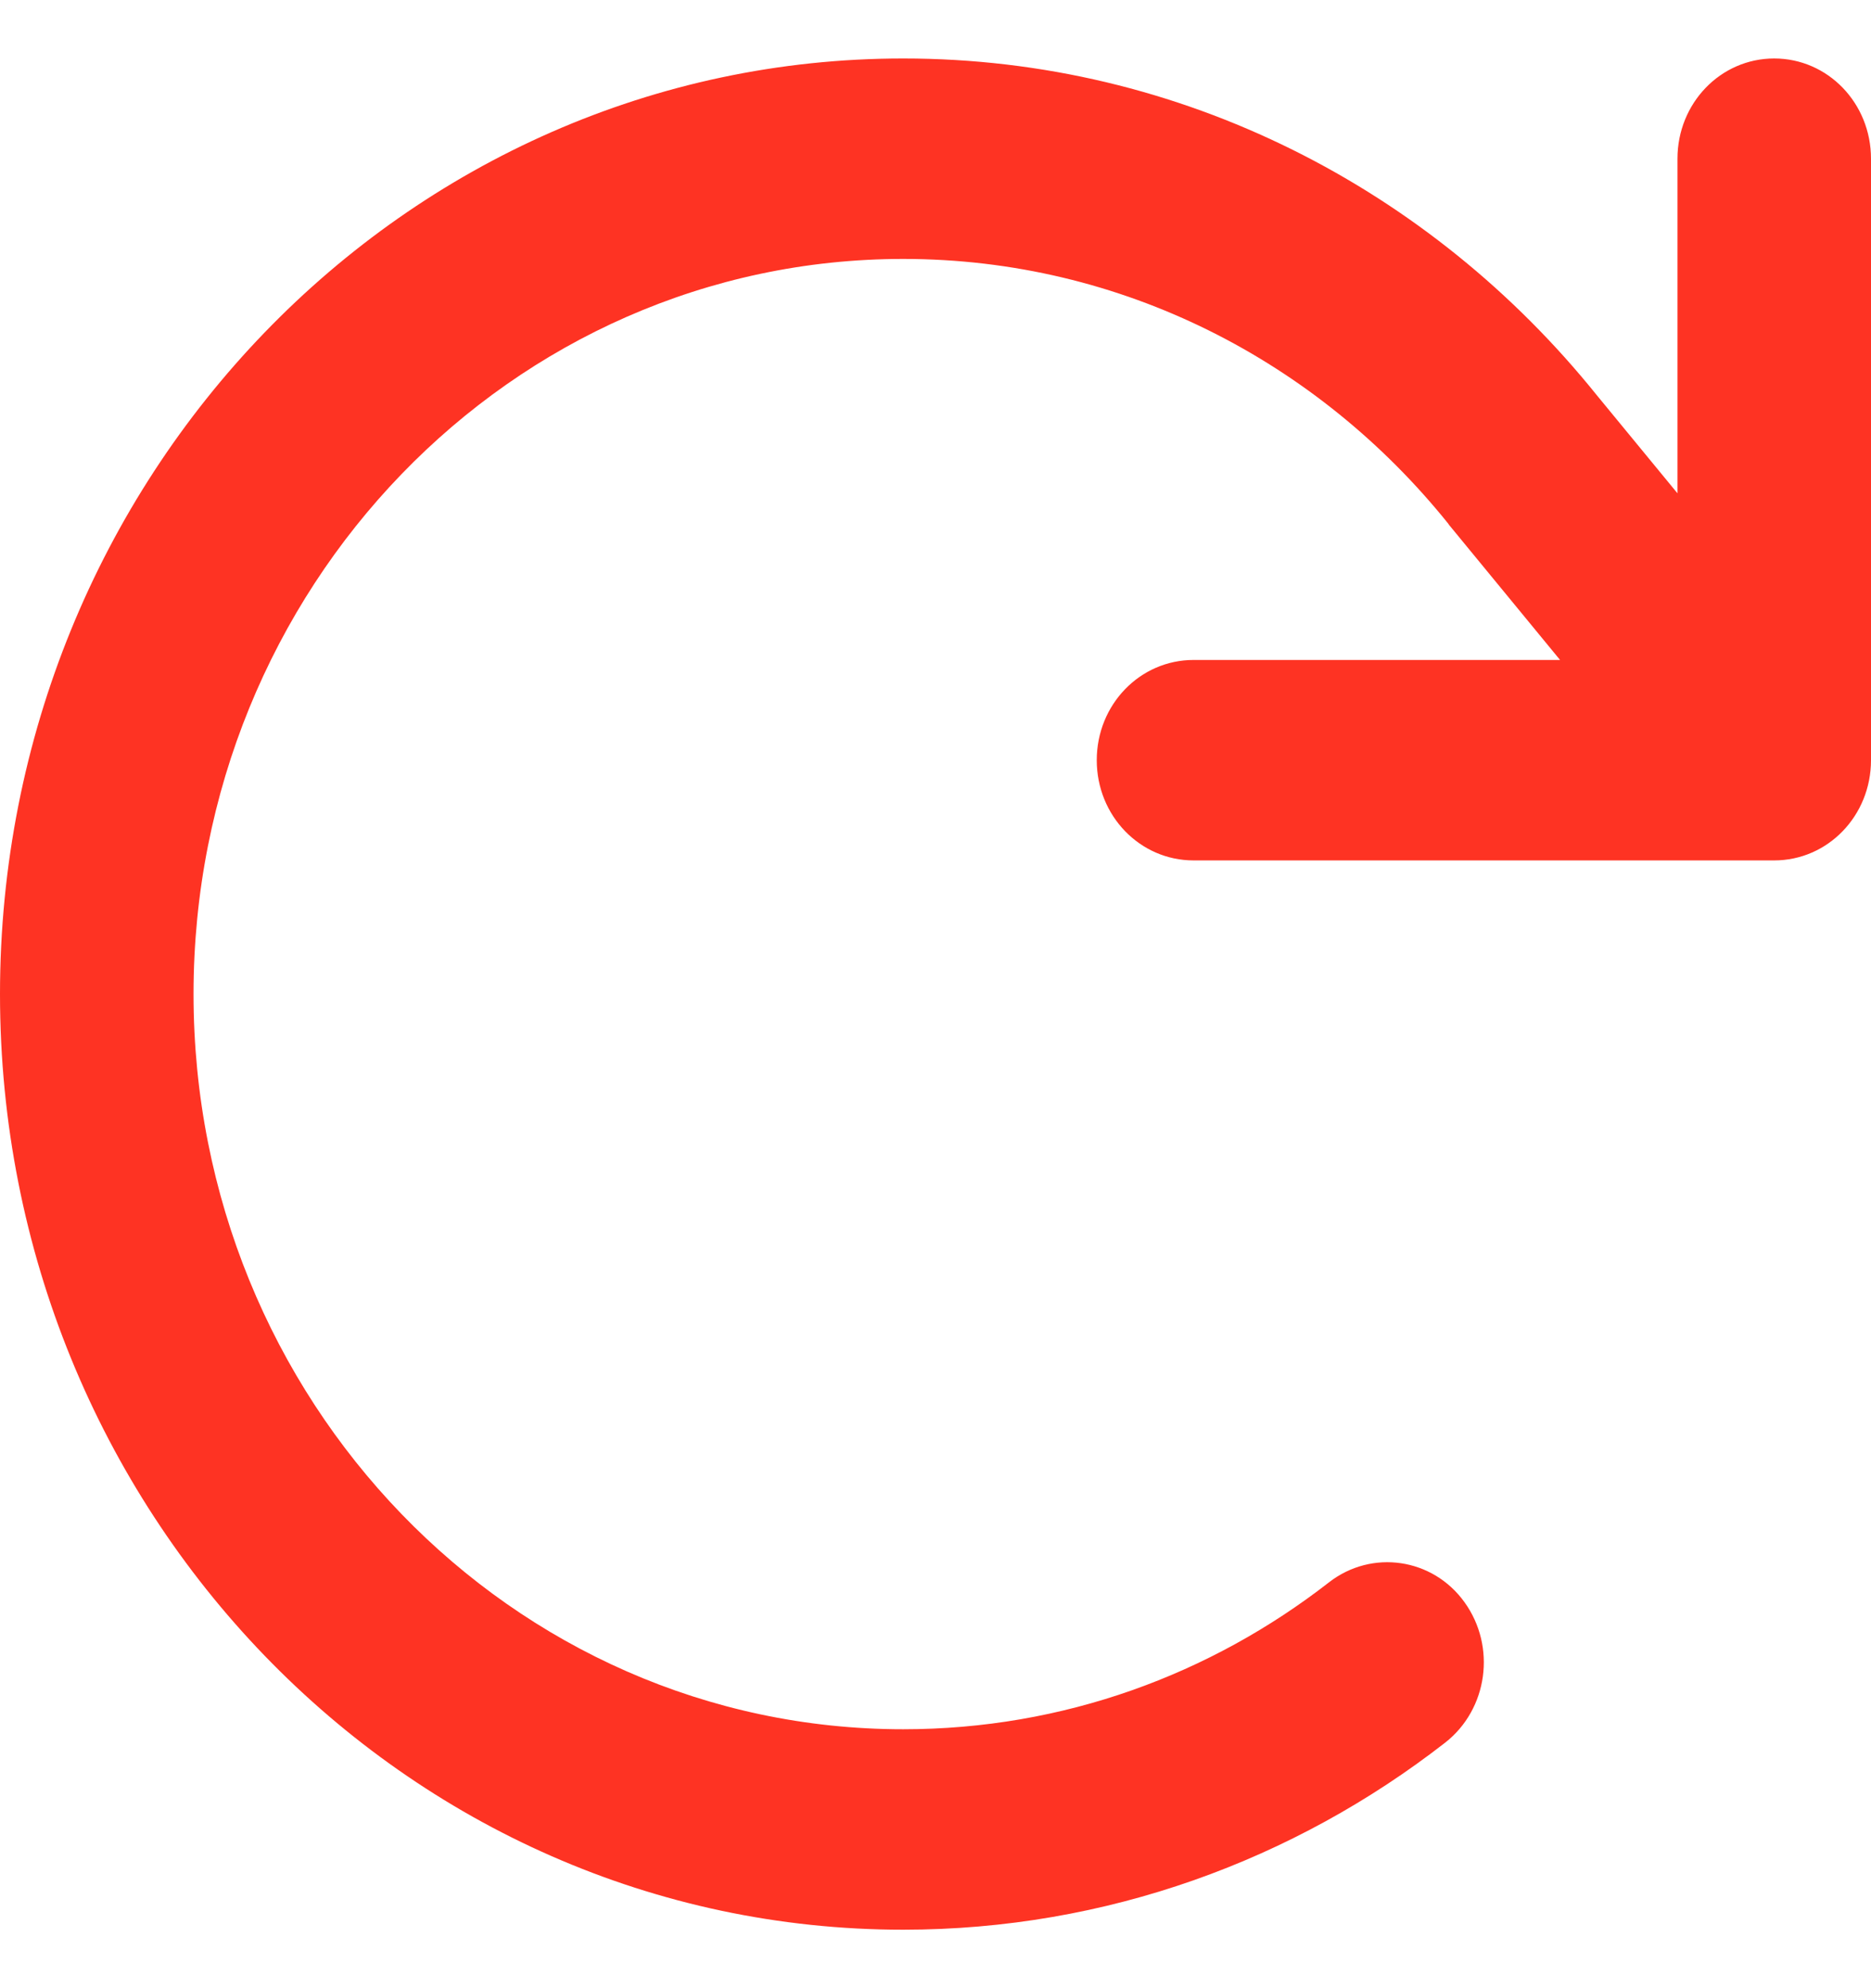 <svg width="16" height="17" viewBox="0 0 16 17" fill="none" xmlns="http://www.w3.org/2000/svg">
<path d="M15.172 7.357C15.631 7.357 16 6.975 16 6.5V1.357C16 0.882 15.631 0.5 15.172 0.5C14.714 0.5 14.345 0.882 14.345 1.357V4.218L13.655 3.379C12.241 1.621 10.107 0.5 7.724 0.5C3.459 0.5 0 4.082 0 8.5C0 12.918 3.459 16.5 7.724 16.5C9.462 16.5 11.069 15.904 12.359 14.9C12.724 14.614 12.797 14.079 12.524 13.7C12.252 13.321 11.731 13.246 11.366 13.529C10.352 14.318 9.093 14.786 7.724 14.786C4.372 14.786 1.655 11.971 1.655 8.5C1.655 5.029 4.372 2.214 7.724 2.214C9.597 2.214 11.272 3.093 12.386 4.479L12.39 4.486L13.341 5.643H10.207C9.748 5.643 9.379 6.025 9.379 6.5C9.379 6.975 9.748 7.357 10.207 7.357H15.172Z" fill="#FE3323"/>
</svg>
